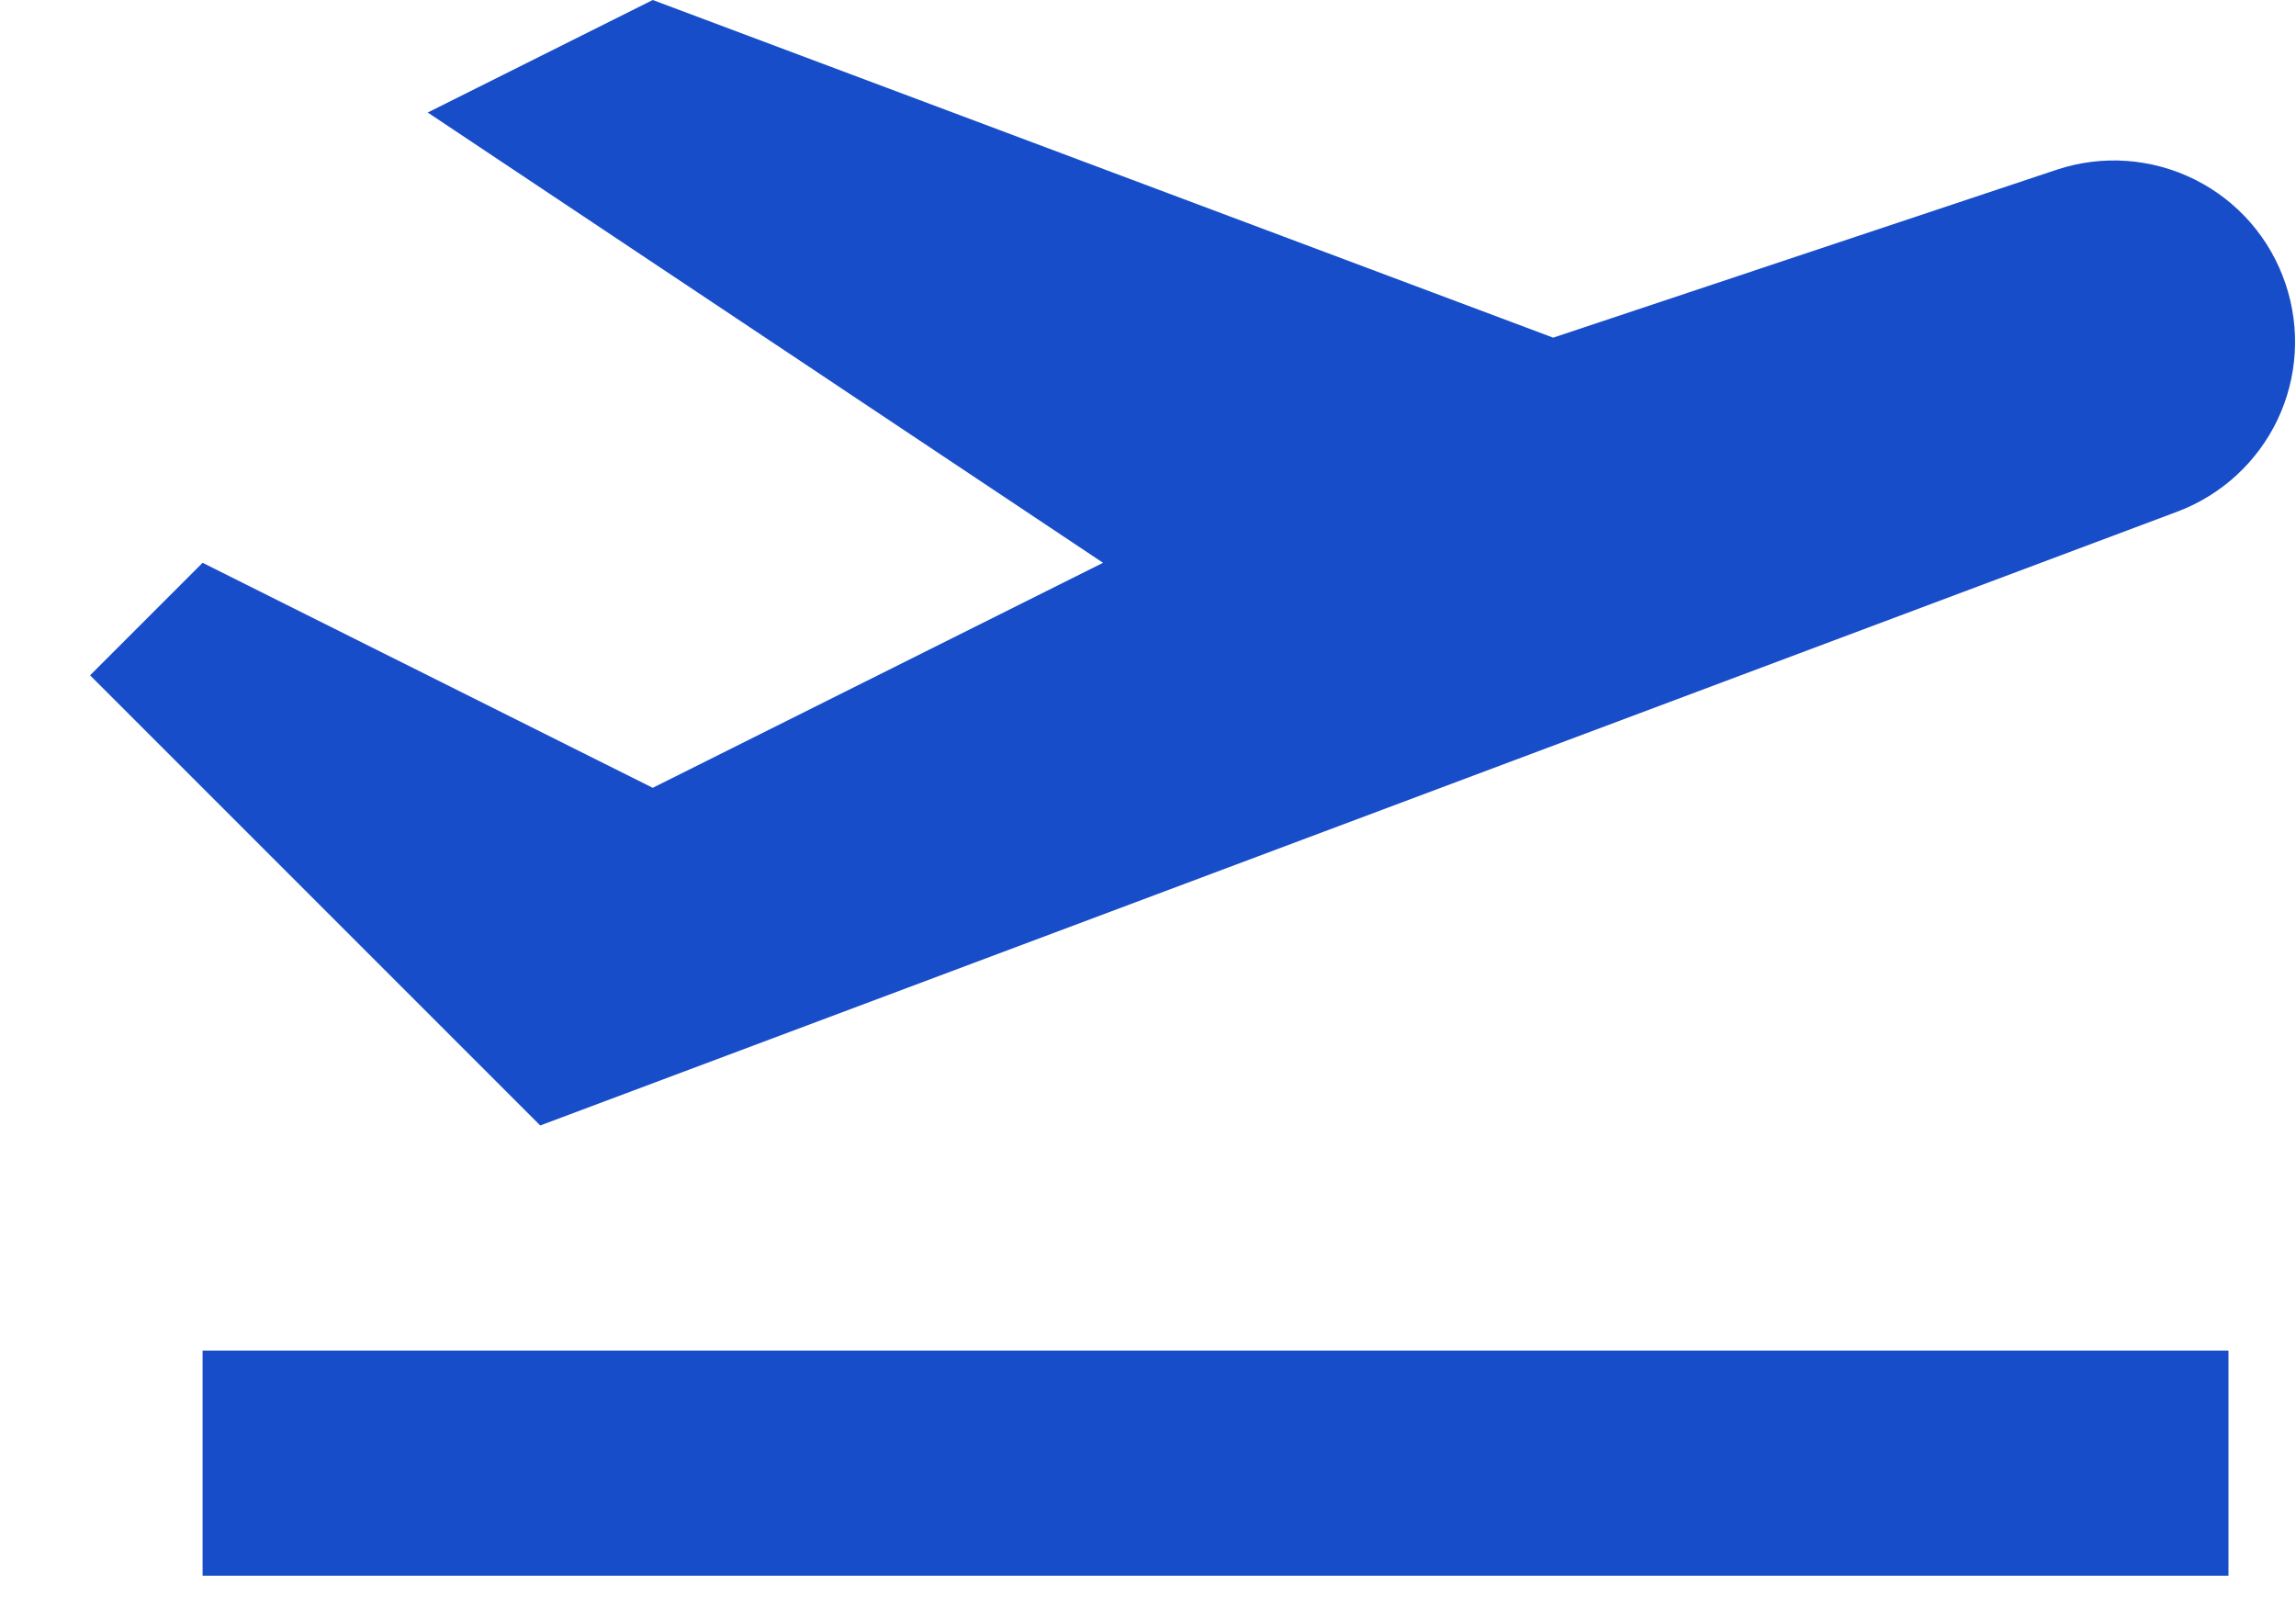 <svg width="17" height="12" viewBox="0 0 17 12" fill="none" xmlns="http://www.w3.org/2000/svg">
<path d="M1.5 10H16.5V11.667H1.5V10ZM16.924 2.106C16.812 1.768 16.57 1.489 16.252 1.33C15.934 1.171 15.565 1.144 15.227 1.257L11.5 2.5L4.833 0L3.167 0.833L8.167 4.167L4.833 5.833L1.5 4.167L0.667 5L4 8.333L16.122 3.788C16.448 3.665 16.713 3.422 16.863 3.108C17.012 2.795 17.034 2.435 16.924 2.106Z" fill="#184DC9"/>
</svg>
